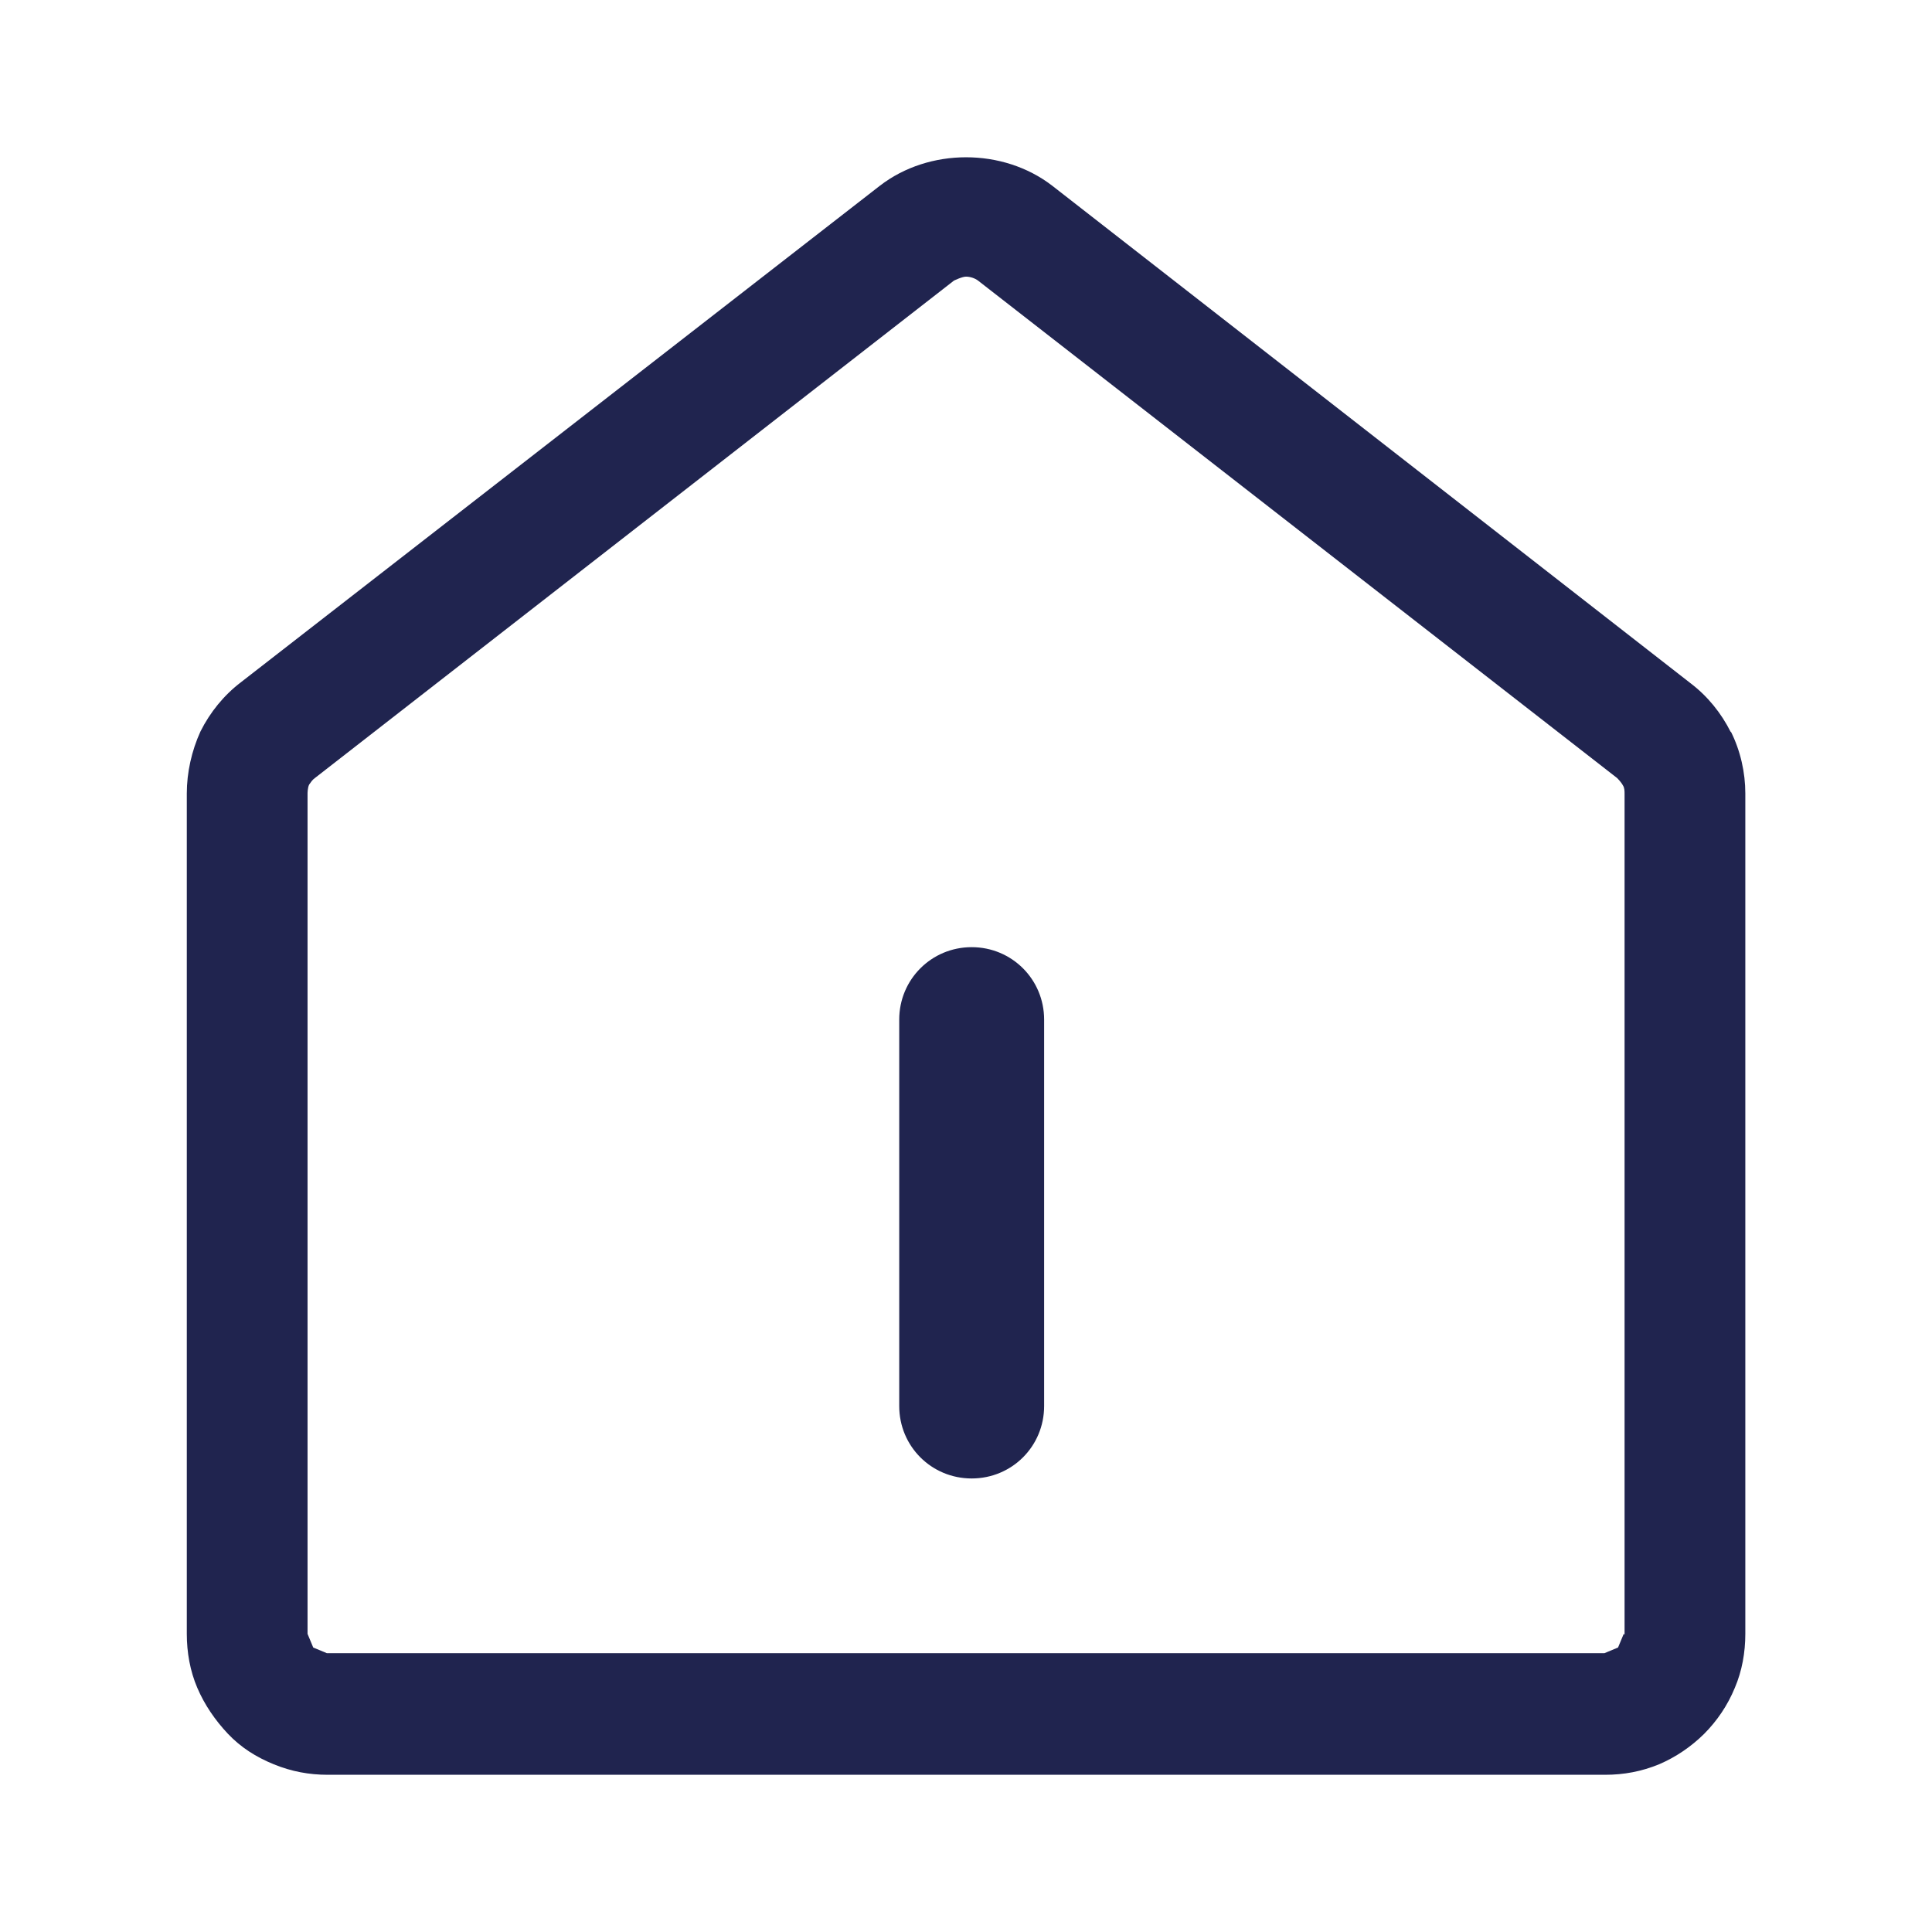 <svg width="16" height="16" viewBox="0 0 16 16" fill="none" xmlns="http://www.w3.org/2000/svg">
<path d="M14.334 6.064C14.254 5.904 14.14 5.764 14 5.658L8.714 1.538C8.307 1.224 7.694 1.224 7.287 1.538L1.994 5.651C1.854 5.758 1.74 5.898 1.66 6.058C1.587 6.218 1.547 6.398 1.547 6.571V13.531C1.547 13.684 1.574 13.838 1.634 13.978C1.694 14.118 1.78 14.244 1.887 14.358C1.994 14.471 2.12 14.551 2.267 14.611C2.414 14.671 2.56 14.698 2.714 14.698H13.293C13.447 14.698 13.594 14.671 13.74 14.611C13.88 14.551 14.007 14.464 14.114 14.358C14.22 14.251 14.307 14.124 14.367 13.978C14.427 13.838 14.454 13.684 14.454 13.531V6.571C14.454 6.398 14.414 6.218 14.334 6.058V6.064ZM13.447 13.531L13.4 13.644L13.287 13.691H2.707L2.594 13.644L2.547 13.531V6.571C2.547 6.571 2.547 6.524 2.56 6.498C2.574 6.478 2.587 6.458 2.607 6.444L7.9 2.324C7.9 2.324 7.967 2.291 8 2.291C8.034 2.291 8.074 2.304 8.1 2.324L13.393 6.444C13.393 6.444 13.427 6.478 13.44 6.504C13.454 6.524 13.454 6.551 13.454 6.578V13.538L13.447 13.531Z" fill="#20244F"/>
<path d="M8.047 7.844C7.714 7.844 7.447 8.111 7.447 8.444V11.644C7.447 11.978 7.714 12.244 8.047 12.244C8.38 12.244 8.647 11.978 8.647 11.644V8.444C8.647 8.111 8.38 7.844 8.047 7.844Z" fill="#20244F"/>
</svg>